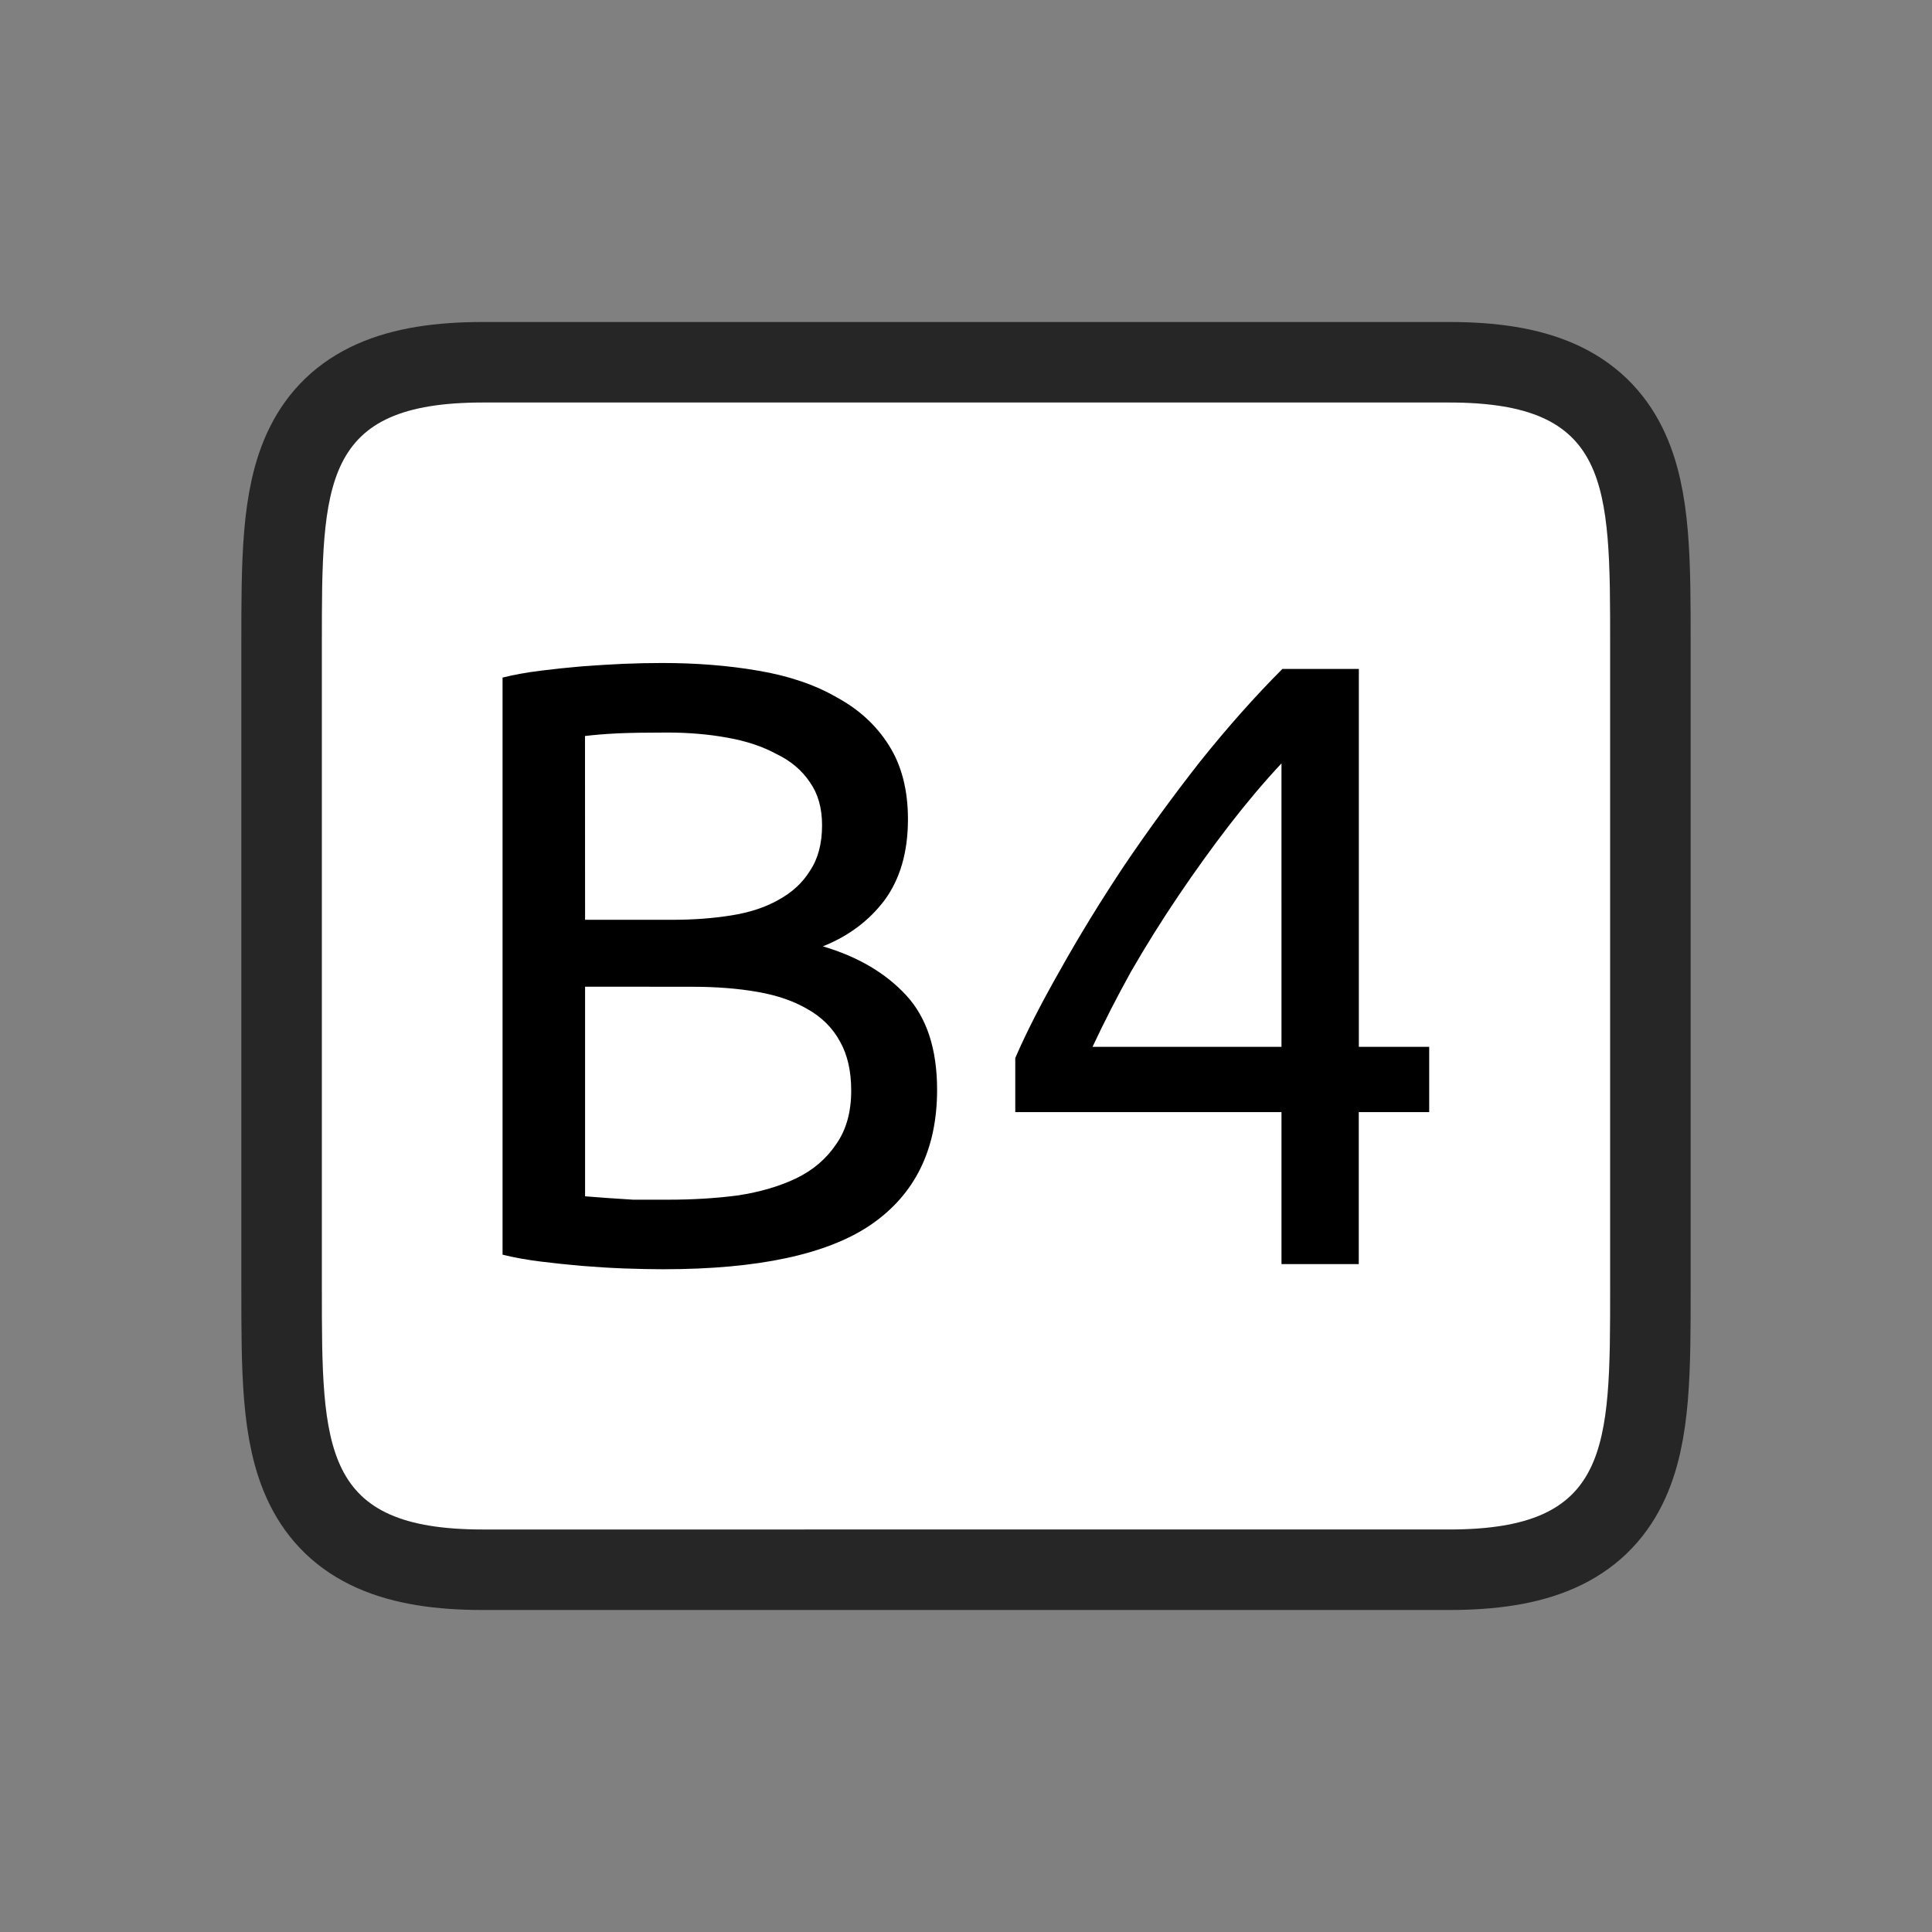 <svg viewBox="0 0 24 24" xmlns="http://www.w3.org/2000/svg"><rect x="0" y="0" width="24" height="24" fill="#808080" stroke="none"/><path style="opacity:.7;fill:#000;stroke:#000;stroke-width:2;stroke-linejoin:round;stroke-miterlimit:4;stroke-dasharray:none" d="M3.998 8c0-2 0-3 2-3h12.004c2 0 2 1 2 3v8c0 2 0 3-2 3H5.998c-2 0-2-1-2-3z"/><path d="M3.998 8c0-2 0-3 2-3h12.004c2 0 2 1 2 3v8c0 2 0 3-2 3H5.998c-2 0-2-1-2-3z" style="fill:#fff;stroke-width:1"/><g aria-label="B4" style="font-size:10.668px;line-height:1.25;letter-spacing:0;word-spacing:0"><path d="M8.238 15.767q-.224 0-.49-.01-.257-.01-.523-.032-.256-.022-.512-.054t-.47-.085V8.417q.214-.053.47-.085.256-.032.512-.054.266-.02.522-.032.256-.01.48-.01.64 0 1.195.096.566.096.971.33.416.225.65.598.236.373.236.917 0 .608-.289 1.003-.288.384-.768.576.651.192 1.035.608.384.416.384 1.174 0 1.11-.821 1.675-.811.554-2.582.554zm-.97-3.51v2.604q.117.01.277.021l.32.021h.437q.459 0 .864-.053.416-.064.726-.213.309-.15.49-.416.192-.267.192-.673 0-.362-.138-.608-.139-.256-.406-.405-.256-.15-.618-.213-.363-.064-.811-.064zm0-.831h1.087q.385 0 .726-.054.341-.053.587-.192.256-.139.394-.363.15-.224.15-.565 0-.32-.15-.533-.149-.224-.416-.352-.256-.14-.608-.203-.352-.064-.747-.064-.394 0-.618.01-.224.011-.406.033zM12.612 13.143q.203-.47.555-1.088.352-.63.79-1.29.447-.662.949-1.302.512-.64 1.024-1.153h.95v4.694h.874v.811h-.875v1.888h-.96v-1.888h-3.307zm3.307-3.66q-.32.342-.65.769-.32.416-.63.875t-.587.939q-.266.48-.48.938h2.347z" style="font-family:Ubuntu;-inkscape-font-specification:Ubuntu" transform="scale(1 1)"/></g></svg>